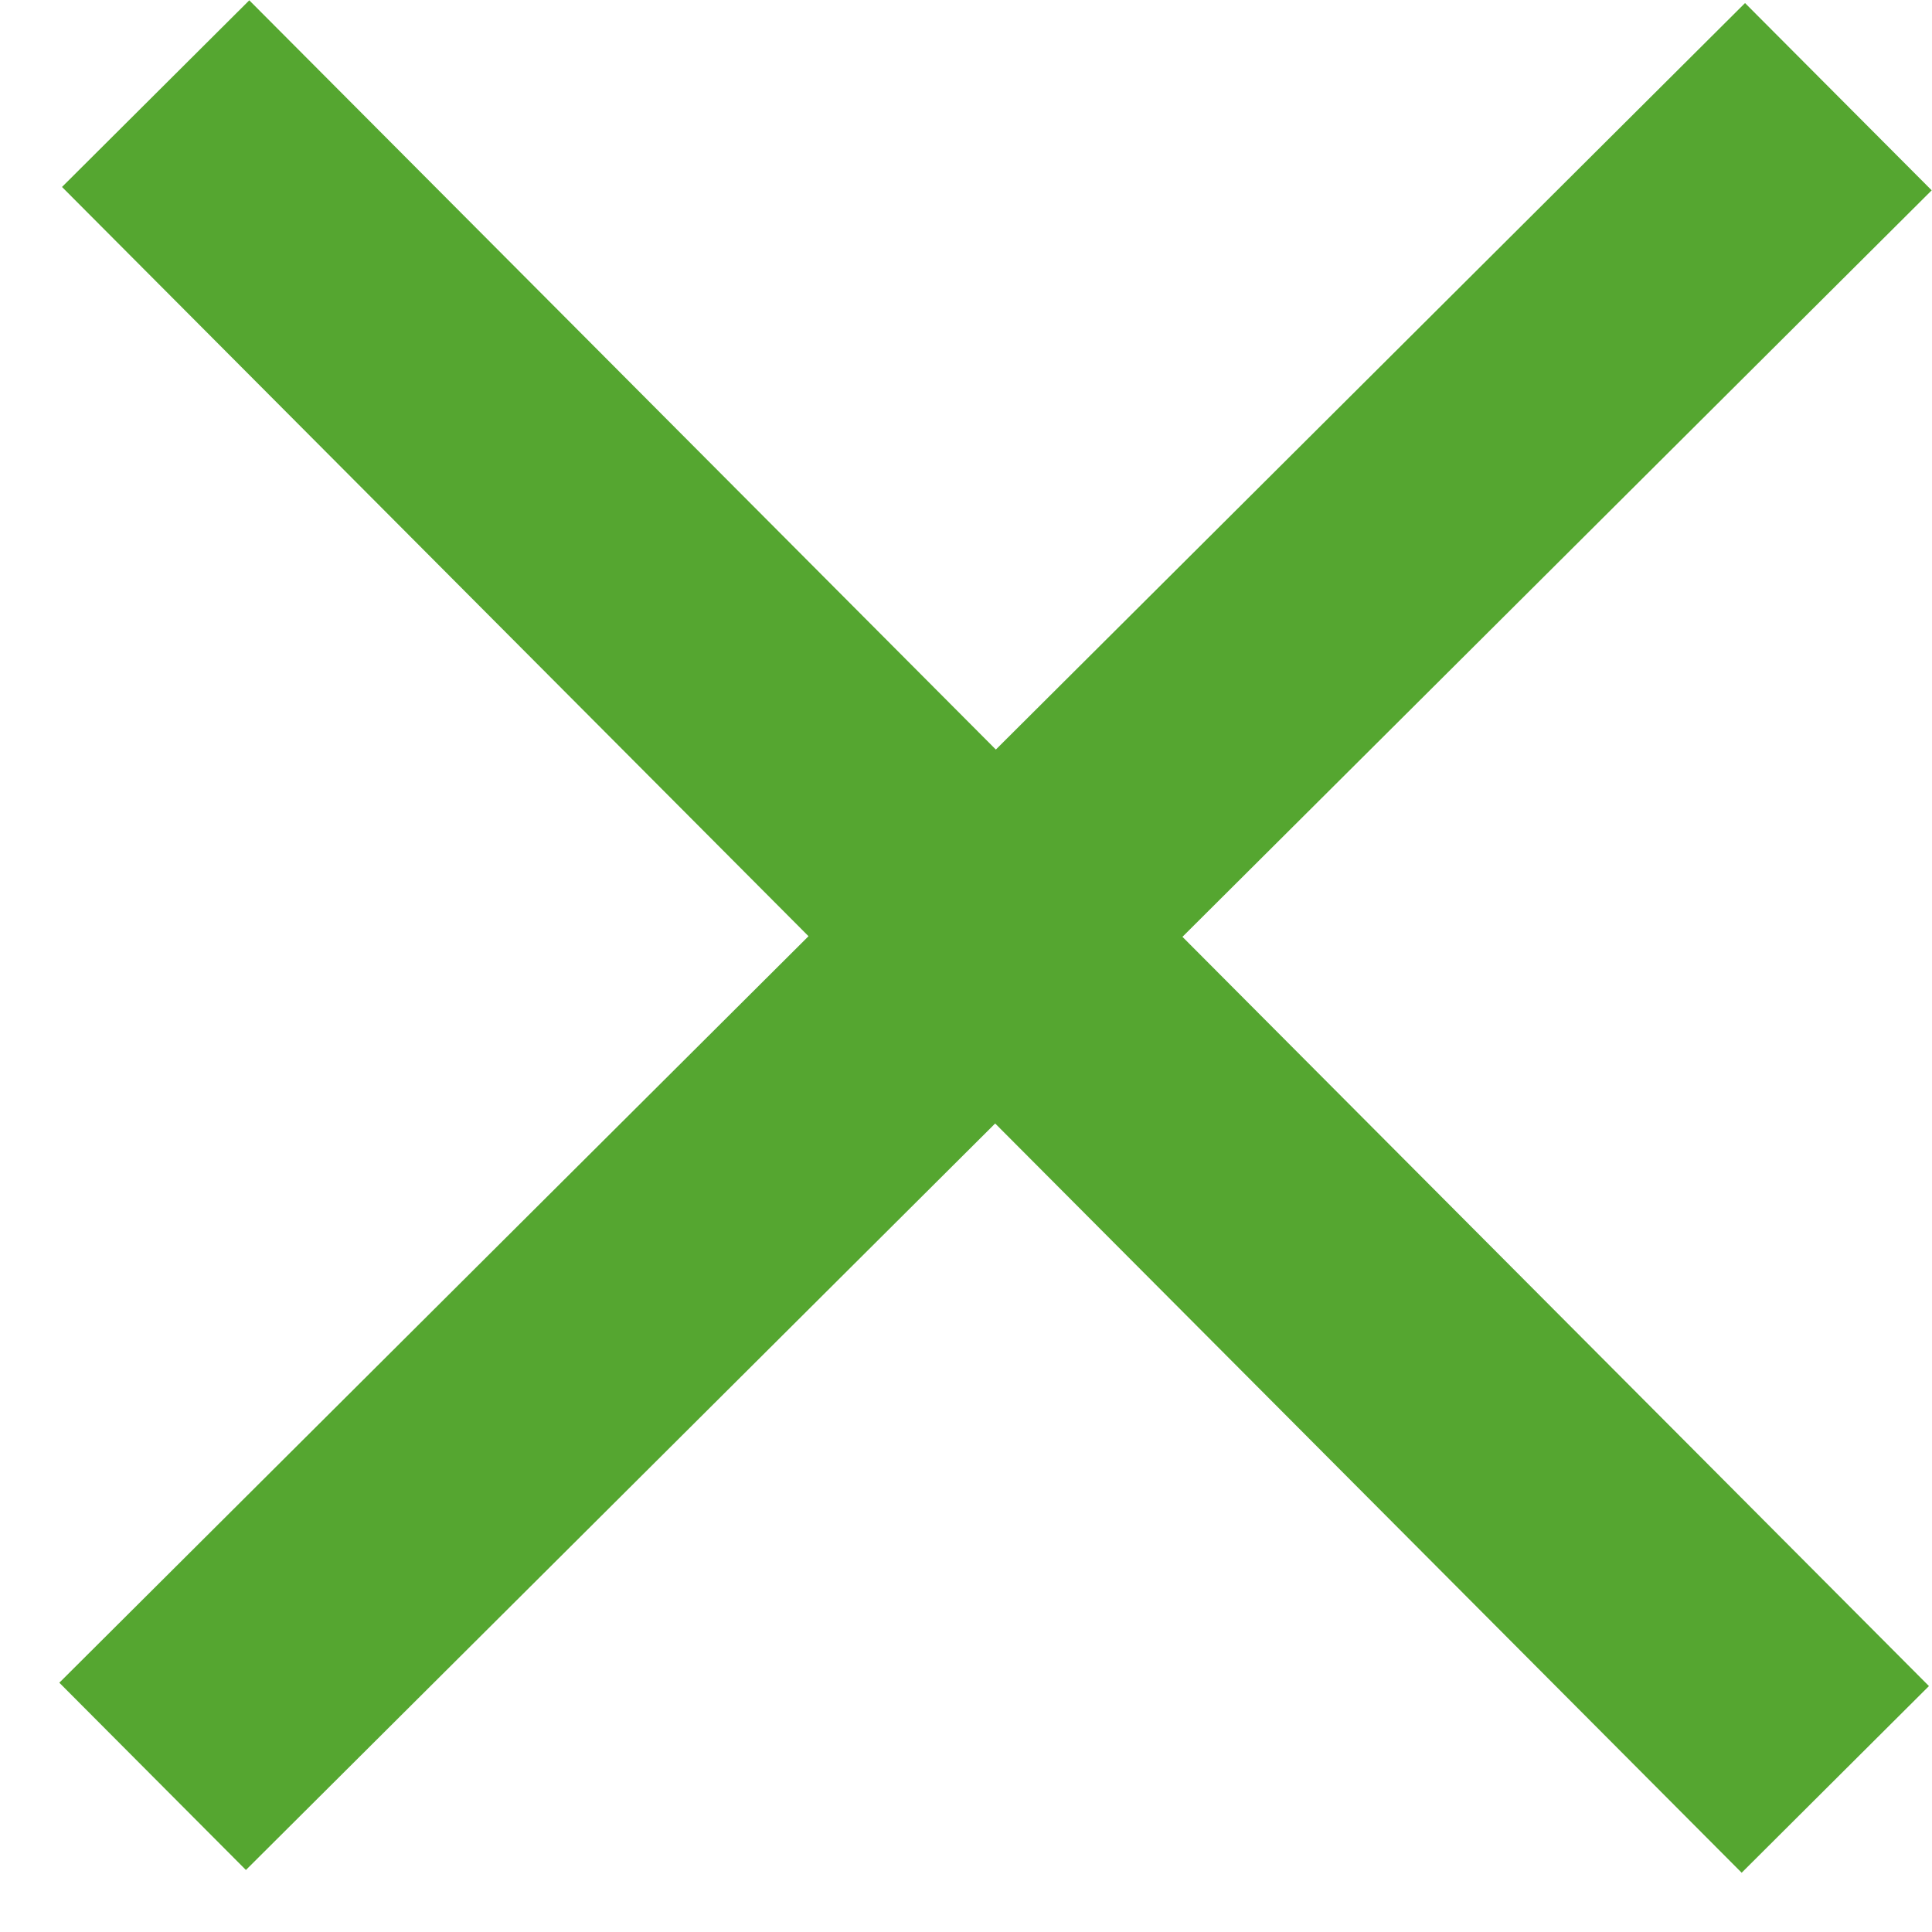 <svg width="31" height="31" viewBox="0 0 31 31" fill="none" xmlns="http://www.w3.org/2000/svg">
<g clip-path="url(#clip0_10_3270)">
<path d="M30.995 3.054L28 0.049L15.979 12.027L4 0.005L0.995 3L12.973 15.022L0.952 27L3.946 30.005L15.968 18.027L27.946 30.049L30.951 27.054L18.973 15.032L30.995 3.054Z" fill="#55A630"/>
</g>
<defs>
<clipPath id="clip0_10_3270">
<rect width="30" height="30" fill="white" transform="translate(1) rotate(0.103)"/>
</clipPath>
</defs>
</svg>
